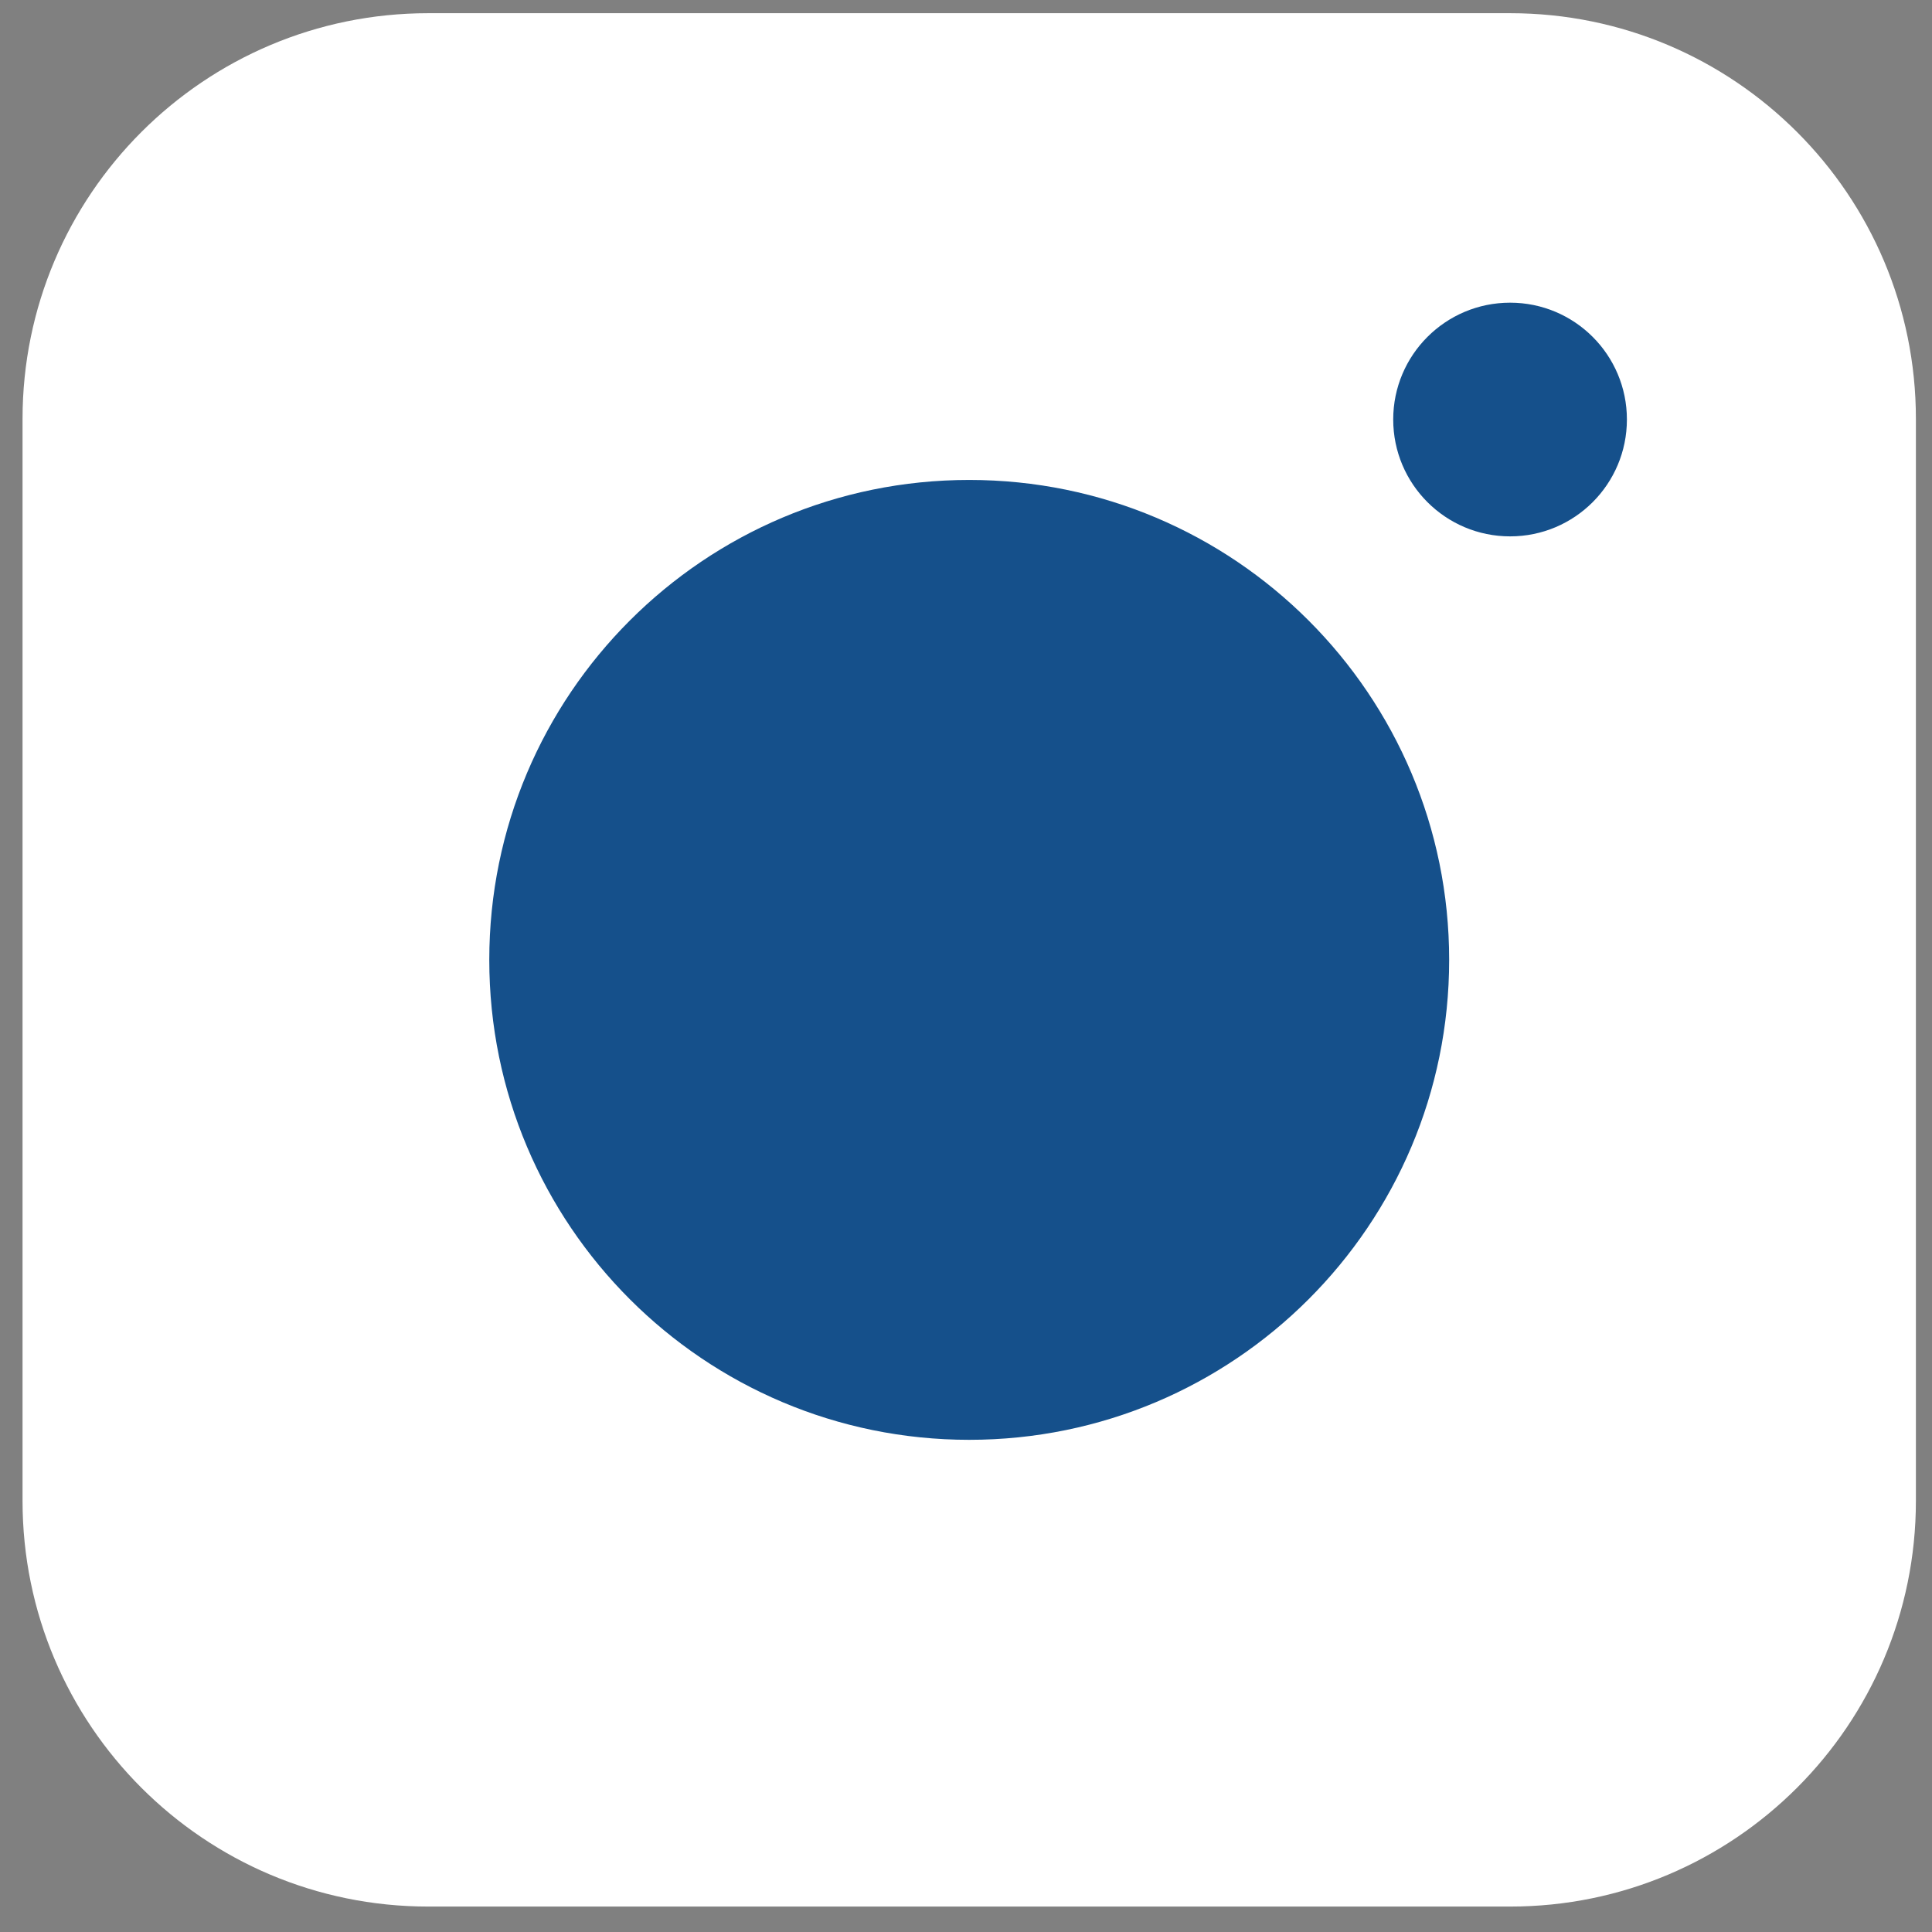 <svg width="24" height="24" viewBox="0 0 24 24" fill="none" xmlns="http://www.w3.org/2000/svg">
<rect x="0" y="0" width="24" height="24" fill="#808080" stroke="none"/>
<path d="M0.28 5.204C0.28 2.421 2.536 0.164 5.32 0.164H18.76C21.543 0.164 23.8 2.421 23.8 5.204V18.644C23.8 21.428 21.543 23.684 18.76 23.684H5.32C2.536 23.684 0.28 21.428 0.28 18.644V5.204Z" fill="white"/>
<path d="M19.987 5.131C19.987 5.808 19.439 6.356 18.762 6.356C18.086 6.356 17.538 5.808 17.538 5.131C17.538 4.455 18.086 3.907 18.762 3.907C19.439 3.907 19.987 4.455 19.987 5.131Z" fill="#2859C5"/>
<path fill-rule="evenodd" clip-rule="evenodd" d="M18.759 6.663C19.561 6.663 20.21 6.013 20.21 5.211C20.21 4.41 19.561 3.76 18.759 3.76C17.957 3.76 17.307 4.41 17.307 5.211C17.307 6.013 17.957 6.663 18.759 6.663ZM6.078 11.924C6.078 8.631 8.747 5.962 12.04 5.962C15.333 5.962 18.002 8.631 18.002 11.924C18.002 15.217 15.333 17.886 12.04 17.886C8.747 17.886 6.078 15.217 6.078 11.924Z" fill="#15508B"/>
</svg>
